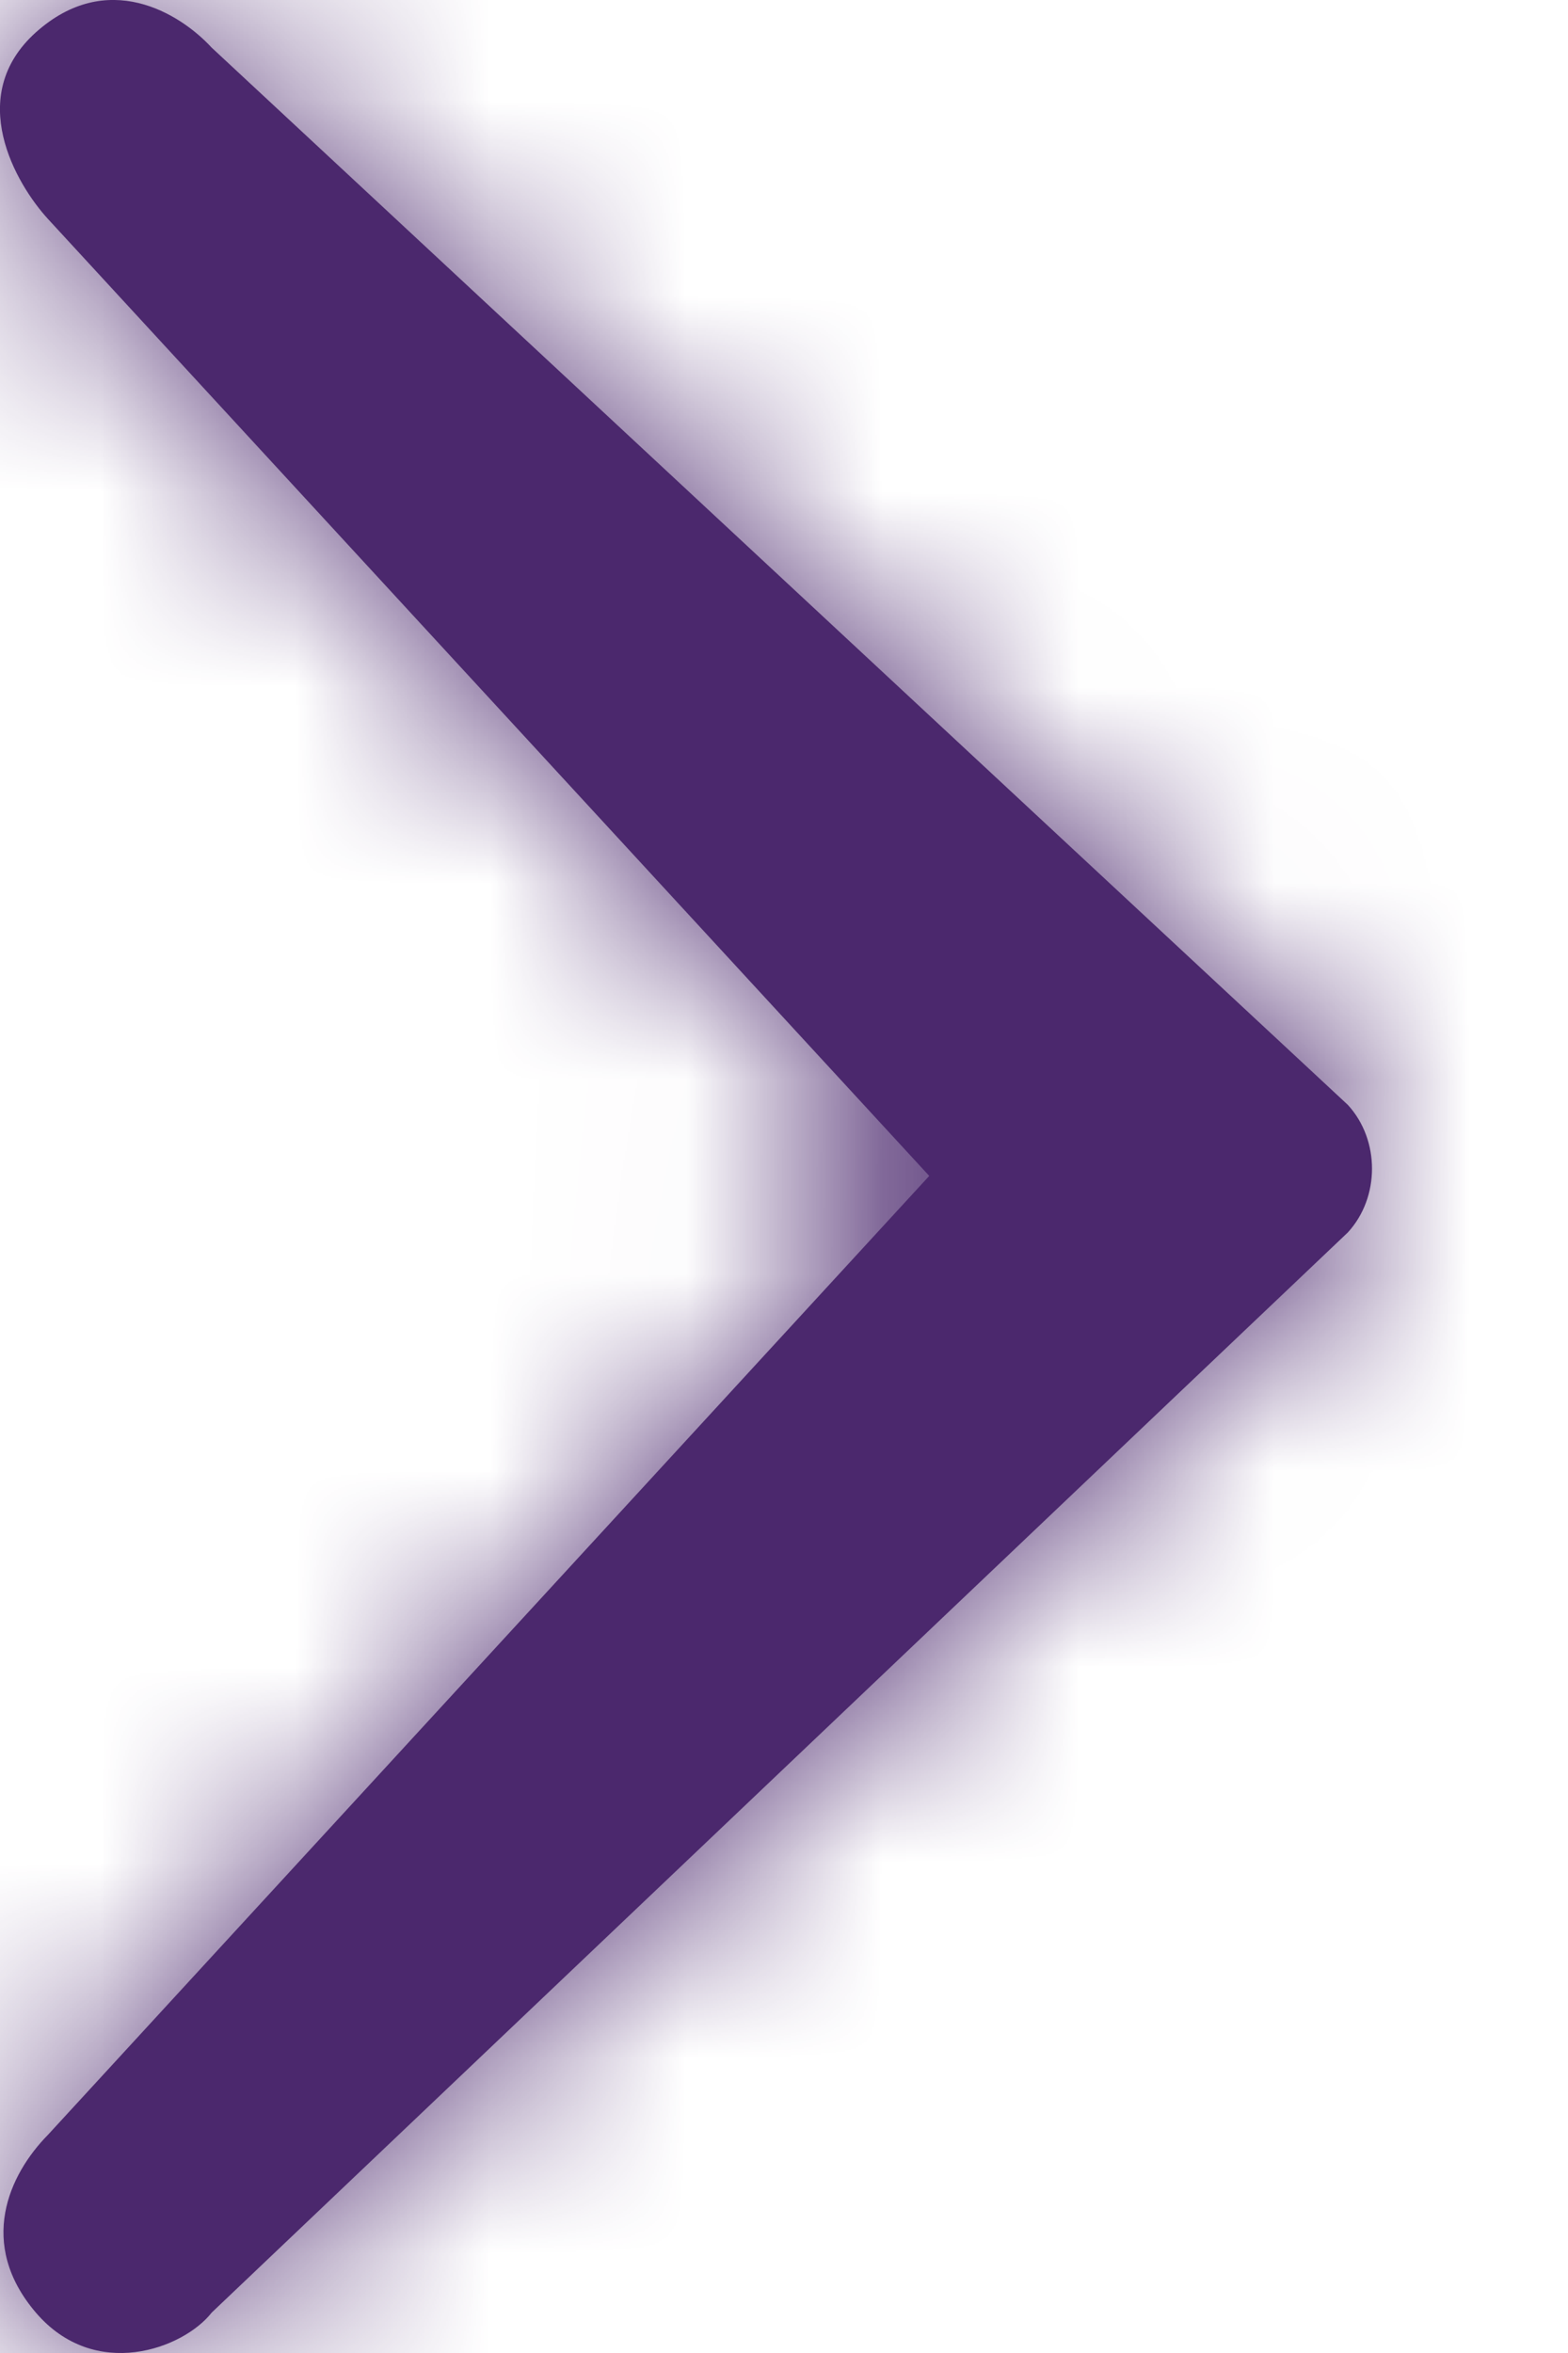 <svg width="8" height="12" viewBox="0 0 8 12" fill="none" xmlns="http://www.w3.org/2000/svg">
<path fill-rule="evenodd" clip-rule="evenodd" d="M0.183 11.794C-0.117 11.443 0.045 11.09 0.245 10.887L4.741 5.997L0.245 1.117C0.081 0.938 -0.18 0.491 0.183 0.165C0.546 -0.16 0.916 0.065 1.08 0.243L6.877 5.635C7.041 5.814 7.041 6.106 6.877 6.285C6.876 6.285 1.08 11.794 1.08 11.794C0.935 11.979 0.484 12.146 0.183 11.794Z" fill="#4B286D"/>
<mask id="mask0" mask-type="alpha" maskUnits="userSpaceOnUse" x="0" y="0" width="7" height="12">
<path fill-rule="evenodd" clip-rule="evenodd" d="M0.183 11.794C-0.117 11.443 0.045 11.09 0.245 10.887L4.741 5.997L0.245 1.117C0.081 0.938 -0.18 0.491 0.183 0.165C0.546 -0.16 0.916 0.065 1.08 0.243L6.877 5.635C7.041 5.814 7.041 6.106 6.877 6.285C6.876 6.285 1.08 11.794 1.08 11.794C0.935 11.979 0.484 12.146 0.183 11.794Z" fill="white"/>
</mask>
<g mask="url(#mask0)">
<rect width="8" height="12" fill="#4B286D"/>
</g>
</svg>
